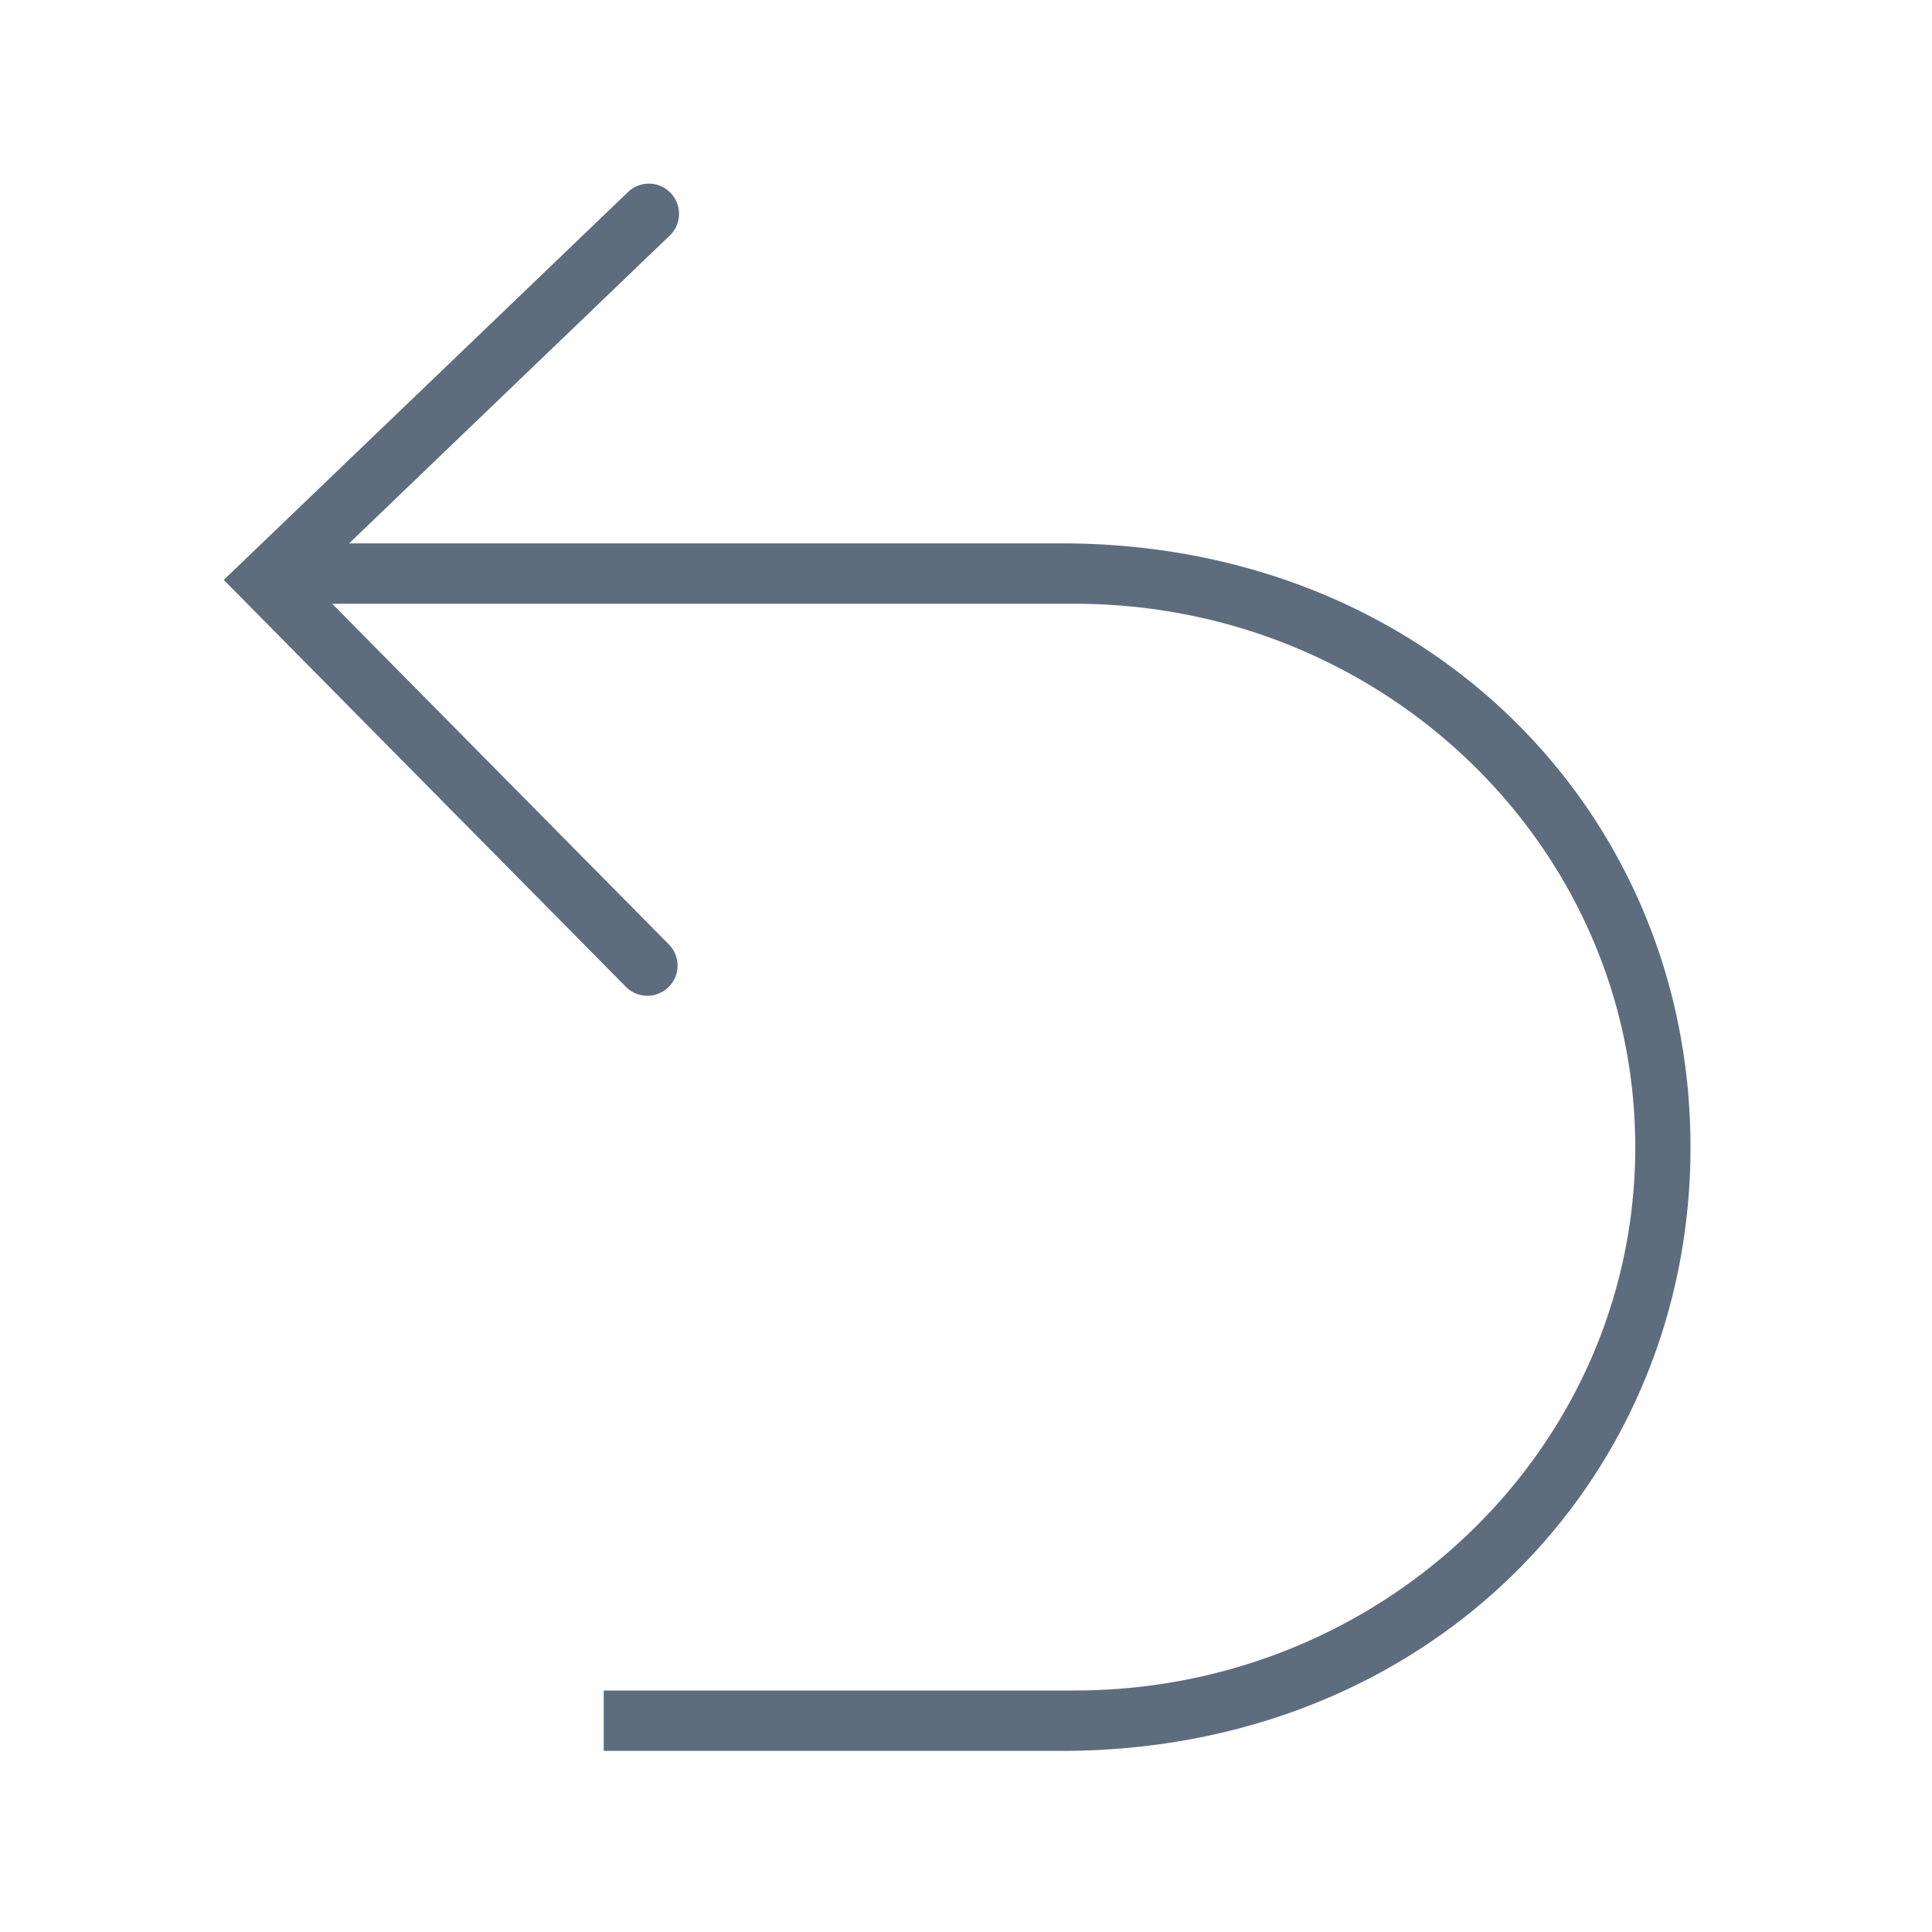<svg xmlns="http://www.w3.org/2000/svg" viewBox="0 0 1024 1024" version="1.1"><path d="M185.024 288l169.344-162.56a16 16 0 1 0-22.144-23.04L118.592 307.36l213.312 215.84a16 16 0 0 0 22.784-22.464L176.064 320h393.376c164.192 0 297.28 128.96 297.28 288s-133.088 288-297.28 288H320v32h242.784C757.12 928 896 784.736 896 608S757.12 288 562.752 288H185.024z" fill="#5D6D7E" p-id="26341"></path></svg>